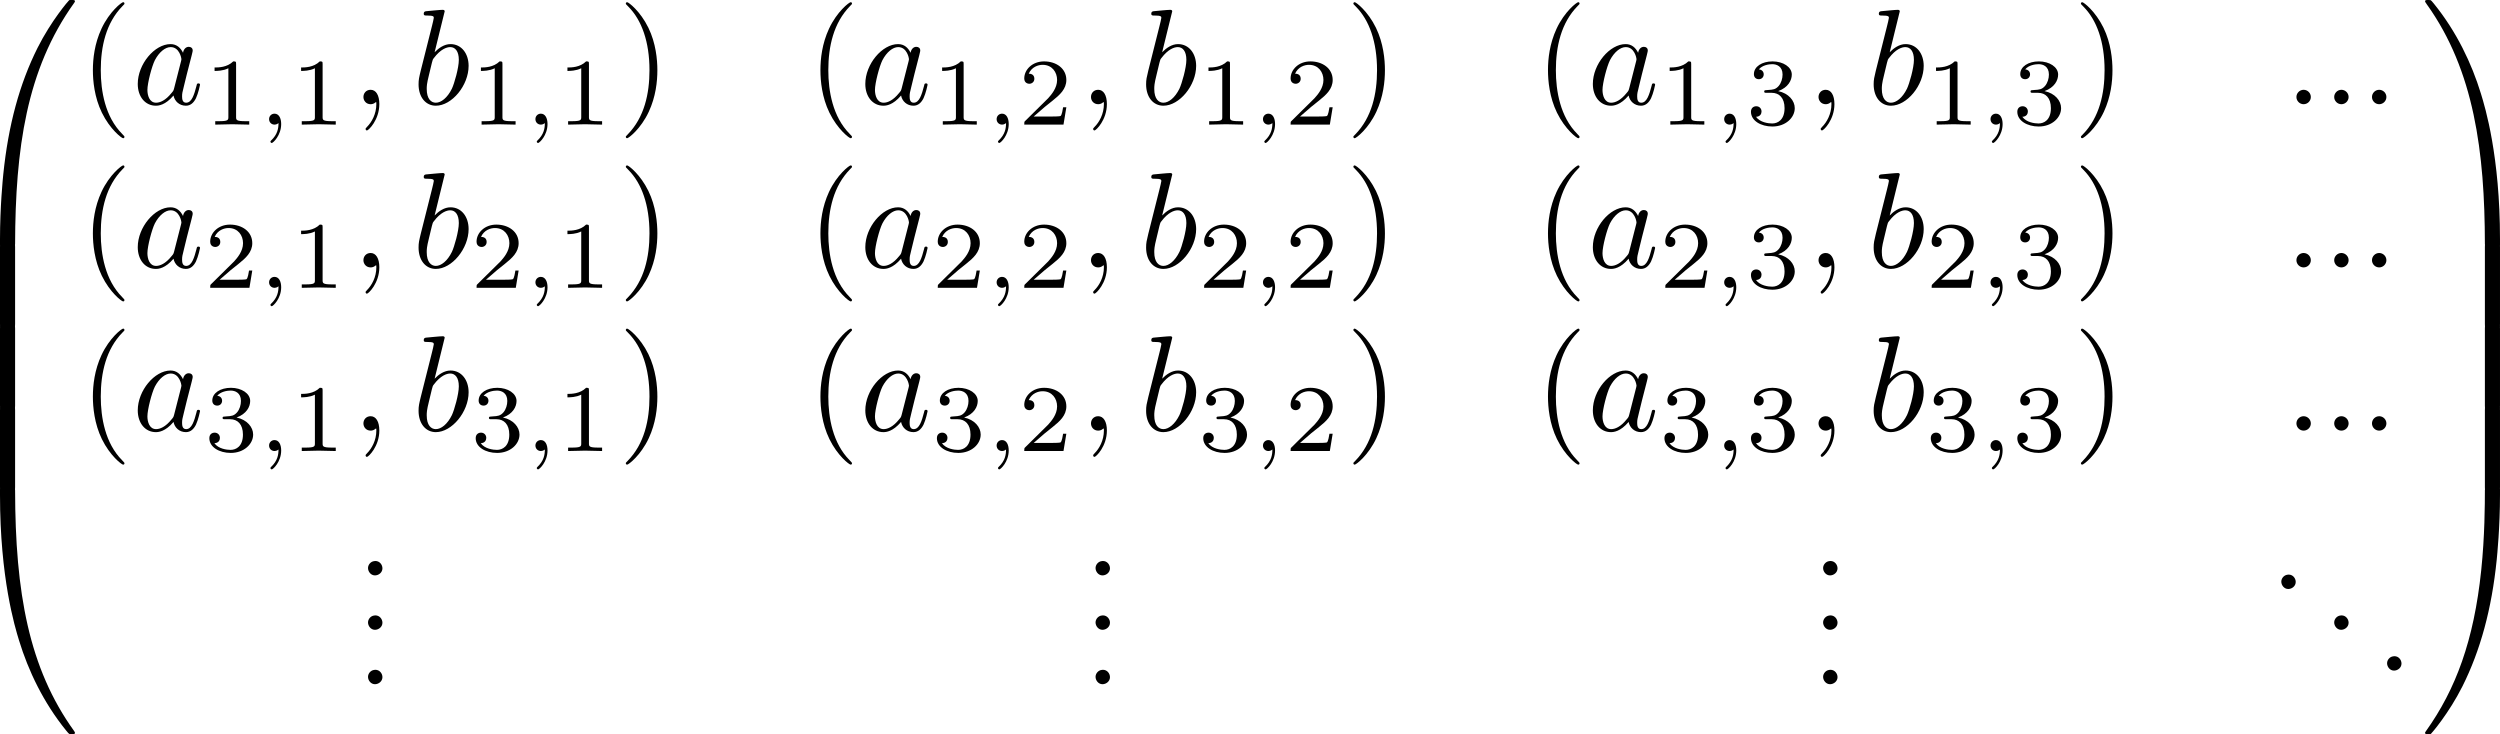 <?xml version='1.0' encoding='UTF-8'?>
<!-- This file was generated by dvisvgm 3.4.2 -->
<svg version='1.1' xmlns='http://www.w3.org/2000/svg' xmlns:xlink='http://www.w3.org/1999/xlink' width='274.696pt' height='80.668pt' viewBox='213.645 42.959 274.696 80.668'>
<defs>
<path id='g0-46' d='M1.305-1.056C1.056-1.026 .857-.797 .857-.548S1.056-.01 1.365-.01C1.634-.01 1.913-.219 1.913-.528C1.913-.787 1.714-1.066 1.395-1.066C1.365-1.066 1.335-1.056 1.305-1.056Z'/>
<path id='g2-59' d='M1.471-.112C1.471 .272 1.402 .718 .928 1.165C.9 1.193 .879 1.213 .879 1.248C.879 1.297 .934 1.346 .976 1.346C1.074 1.346 1.667 .788 1.667-.042C1.667-.474 1.499-.802 1.179-.802C.948-.802 .781-.621 .781-.404C.781-.181 .941 0 1.186 0C1.353 0 1.465-.112 1.471-.112Z'/>
<path id='g4-49' d='M2.336-4.435C2.336-4.624 2.322-4.631 2.127-4.631C1.681-4.191 1.046-4.184 .76-4.184V-3.933C.928-3.933 1.388-3.933 1.771-4.129V-.572C1.771-.342 1.771-.251 1.074-.251H.809V0C.934-.007 1.792-.028 2.05-.028C2.267-.028 3.145-.007 3.299 0V-.251H3.034C2.336-.251 2.336-.342 2.336-.572V-4.435Z'/>
<path id='g4-50' d='M3.522-1.269H3.285C3.264-1.116 3.194-.704 3.103-.635C3.048-.593 2.511-.593 2.413-.593H1.13C1.862-1.241 2.106-1.437 2.525-1.764C3.041-2.176 3.522-2.608 3.522-3.271C3.522-4.115 2.783-4.631 1.89-4.631C1.025-4.631 .439-4.024 .439-3.382C.439-3.027 .739-2.992 .809-2.992C.976-2.992 1.179-3.11 1.179-3.361C1.179-3.487 1.13-3.731 .767-3.731C.983-4.226 1.458-4.38 1.785-4.38C2.483-4.38 2.845-3.836 2.845-3.271C2.845-2.664 2.413-2.183 2.19-1.932L.509-.272C.439-.209 .439-.195 .439 0H3.313L3.522-1.269Z'/>
<path id='g4-51' d='M1.904-2.329C2.448-2.329 2.838-1.953 2.838-1.206C2.838-.342 2.336-.084 1.932-.084C1.653-.084 1.039-.16 .746-.572C1.074-.586 1.151-.816 1.151-.962C1.151-1.186 .983-1.346 .767-1.346C.572-1.346 .377-1.227 .377-.941C.377-.286 1.102 .139 1.946 .139C2.915 .139 3.585-.509 3.585-1.206C3.585-1.75 3.138-2.294 2.371-2.455C3.103-2.72 3.368-3.243 3.368-3.668C3.368-4.219 2.734-4.631 1.96-4.631S.593-4.254 .593-3.696C.593-3.459 .746-3.327 .955-3.327C1.172-3.327 1.311-3.487 1.311-3.682C1.311-3.884 1.172-4.031 .955-4.045C1.2-4.352 1.681-4.428 1.939-4.428C2.253-4.428 2.692-4.275 2.692-3.668C2.692-3.375 2.594-3.055 2.413-2.838C2.183-2.573 1.988-2.559 1.639-2.538C1.465-2.525 1.451-2.525 1.416-2.518C1.402-2.518 1.346-2.504 1.346-2.427C1.346-2.329 1.409-2.329 1.527-2.329H1.904Z'/>
<path id='g1-58' d='M1.913-.528C1.913-.817 1.674-1.056 1.385-1.056S.857-.817 .857-.528S1.096 0 1.385 0S1.913-.239 1.913-.528Z'/>
<path id='g1-59' d='M2.022-.01C2.022-.667 1.773-1.056 1.385-1.056C1.056-1.056 .857-.807 .857-.528C.857-.259 1.056 0 1.385 0C1.504 0 1.634-.04 1.733-.13C1.763-.149 1.773-.159 1.783-.159S1.803-.149 1.803-.01C1.803 .727 1.455 1.325 1.126 1.654C1.016 1.763 1.016 1.783 1.016 1.813C1.016 1.883 1.066 1.923 1.116 1.923C1.225 1.923 2.022 1.156 2.022-.01Z'/>
<path id='g1-97' d='M3.716-3.766C3.537-4.134 3.248-4.403 2.8-4.403C1.634-4.403 .399-2.939 .399-1.484C.399-.548 .946 .11 1.724 .11C1.923 .11 2.421 .07 3.019-.638C3.098-.219 3.447 .11 3.925 .11C4.274 .11 4.503-.12 4.663-.438C4.832-.797 4.961-1.405 4.961-1.425C4.961-1.524 4.872-1.524 4.842-1.524C4.742-1.524 4.732-1.484 4.702-1.345C4.533-.697 4.354-.11 3.945-.11C3.676-.11 3.646-.369 3.646-.568C3.646-.787 3.666-.867 3.776-1.305C3.885-1.724 3.905-1.823 3.995-2.202L4.354-3.597C4.423-3.875 4.423-3.895 4.423-3.935C4.423-4.105 4.304-4.204 4.134-4.204C3.895-4.204 3.746-3.985 3.716-3.766ZM3.068-1.186C3.019-1.006 3.019-.986 2.869-.817C2.431-.269 2.022-.11 1.743-.11C1.245-.11 1.106-.658 1.106-1.046C1.106-1.544 1.425-2.77 1.654-3.228C1.963-3.816 2.411-4.184 2.809-4.184C3.457-4.184 3.597-3.367 3.597-3.308S3.577-3.188 3.567-3.138L3.068-1.186Z'/>
<path id='g1-98' d='M2.381-6.804C2.381-6.814 2.381-6.914 2.252-6.914C2.022-6.914 1.295-6.834 1.036-6.814C.956-6.804 .847-6.795 .847-6.615C.847-6.496 .936-6.496 1.086-6.496C1.564-6.496 1.584-6.426 1.584-6.326C1.584-6.257 1.494-5.918 1.445-5.709L.628-2.461C.508-1.963 .468-1.803 .468-1.455C.468-.508 .996 .11 1.733 .11C2.909 .11 4.134-1.375 4.134-2.809C4.134-3.716 3.606-4.403 2.809-4.403C2.351-4.403 1.943-4.115 1.644-3.806L2.381-6.804ZM1.445-3.039C1.504-3.258 1.504-3.278 1.594-3.387C2.082-4.035 2.531-4.184 2.79-4.184C3.148-4.184 3.417-3.885 3.417-3.248C3.417-2.66 3.088-1.514 2.909-1.136C2.58-.468 2.122-.11 1.733-.11C1.395-.11 1.066-.379 1.066-1.116C1.066-1.305 1.066-1.494 1.225-2.122L1.445-3.039Z'/>
<path id='g3-40' d='M3.298 2.391C3.298 2.361 3.298 2.341 3.128 2.172C1.883 .917 1.564-.966 1.564-2.491C1.564-4.224 1.943-5.958 3.168-7.203C3.298-7.323 3.298-7.342 3.298-7.372C3.298-7.442 3.258-7.472 3.198-7.472C3.098-7.472 2.202-6.795 1.614-5.529C1.106-4.433 .986-3.328 .986-2.491C.986-1.714 1.096-.508 1.644 .618C2.242 1.843 3.098 2.491 3.198 2.491C3.258 2.491 3.298 2.461 3.298 2.391Z'/>
<path id='g3-41' d='M2.879-2.491C2.879-3.268 2.77-4.473 2.222-5.599C1.624-6.824 .767-7.472 .667-7.472C.608-7.472 .568-7.432 .568-7.372C.568-7.342 .568-7.323 .757-7.143C1.733-6.157 2.301-4.573 2.301-2.491C2.301-.787 1.933 .966 .697 2.222C.568 2.341 .568 2.361 .568 2.391C.568 2.451 .608 2.491 .667 2.491C.767 2.491 1.664 1.813 2.252 .548C2.76-.548 2.879-1.654 2.879-2.491Z'/>
<path id='g5-48' d='M3.726 17.634C3.945 17.634 4.005 17.634 4.005 17.494C4.025 10.511 4.832 4.712 8.319-.159C8.389-.249 8.389-.269 8.389-.289C8.389-.389 8.319-.389 8.159-.389S7.98-.389 7.96-.369C7.92-.339 6.655 1.116 5.649 3.118C4.334 5.748 3.507 8.767 3.138 12.394C3.108 12.702 2.899 14.775 2.899 17.136V17.524C2.909 17.634 2.969 17.634 3.178 17.634H3.726Z'/>
<path id='g5-49' d='M5.808 17.136C5.808 11.049 4.722 7.482 4.413 6.476C3.736 4.264 2.63 1.933 .966-.12C.817-.299 .777-.349 .737-.369C.717-.379 .707-.389 .548-.389C.399-.389 .319-.389 .319-.289C.319-.269 .319-.249 .448-.07C3.915 4.772 4.692 10.75 4.702 17.494C4.702 17.634 4.762 17.634 4.981 17.634H5.529C5.738 17.634 5.798 17.634 5.808 17.524V17.136Z'/>
<path id='g5-64' d='M3.178-.498C2.969-.498 2.909-.498 2.899-.389V0C2.899 6.087 3.985 9.654 4.294 10.66C4.971 12.872 6.077 15.203 7.741 17.255C7.89 17.435 7.93 17.484 7.97 17.504C7.99 17.514 8 17.524 8.159 17.524S8.389 17.524 8.389 17.425C8.389 17.405 8.389 17.385 8.329 17.295C5.011 12.692 4.015 7.153 4.005-.359C4.005-.498 3.945-.498 3.726-.498H3.178Z'/>
<path id='g5-65' d='M5.808-.389C5.798-.498 5.738-.498 5.529-.498H4.981C4.762-.498 4.702-.498 4.702-.359C4.702 .667 4.692 3.039 4.433 5.519C3.895 10.67 2.57 14.237 .389 17.295C.319 17.385 .319 17.405 .319 17.425C.319 17.524 .399 17.524 .548 17.524C.707 17.524 .727 17.524 .747 17.504C.787 17.474 2.052 16.02 3.059 14.017C4.374 11.387 5.2 8.369 5.569 4.742C5.599 4.433 5.808 2.361 5.808 0V-.389Z'/>
<path id='g5-66' d='M4.005 .169C4.005-.09 3.995-.1 3.726-.1H3.178C2.909-.1 2.899-.09 2.899 .169V5.808C2.899 6.067 2.909 6.077 3.178 6.077H3.726C3.995 6.077 4.005 6.067 4.005 5.808V.169Z'/>
<path id='g5-67' d='M5.808 .169C5.808-.09 5.798-.1 5.529-.1H4.981C4.712-.1 4.702-.09 4.702 .169V5.808C4.702 6.067 4.712 6.077 4.981 6.077H5.529C5.798 6.077 5.808 6.067 5.808 5.808V.169Z'/>
</defs>
<g id='page1' transform='matrix(1.5 0 0 1.5 0 0)'>
<use x='139.531' y='29.028' xlink:href='#g5-48'/>
<use x='139.531' y='46.562' xlink:href='#g5-66'/>
<use x='139.531' y='52.54' xlink:href='#g5-66'/>
<use x='139.531' y='58.518' xlink:href='#g5-66'/>
<use x='139.531' y='64.894' xlink:href='#g5-64'/>
<g transform='matrix(1 0 0 1 -21.666 0)'>
<use x='169.914' y='36.273' xlink:href='#g3-40'/>
<use x='173.788' y='36.273' xlink:href='#g1-97'/>
<use x='179.054' y='37.768' xlink:href='#g4-49'/>
<use x='183.026' y='37.768' xlink:href='#g2-59'/>
<use x='185.392' y='37.768' xlink:href='#g4-49'/>
<use x='189.861' y='36.273' xlink:href='#g1-59'/>
<use x='194.289' y='36.273' xlink:href='#g1-98'/>
<use x='198.565' y='37.768' xlink:href='#g4-49'/>
<use x='202.536' y='37.768' xlink:href='#g2-59'/>
<use x='204.902' y='37.768' xlink:href='#g4-49'/>
<use x='209.371' y='36.273' xlink:href='#g3-41'/>
</g>
<g transform='matrix(1 0 0 1 -21.666 0)'>
<use x='223.208' y='36.273' xlink:href='#g3-40'/>
<use x='227.083' y='36.273' xlink:href='#g1-97'/>
<use x='232.349' y='37.768' xlink:href='#g4-49'/>
<use x='236.32' y='37.768' xlink:href='#g2-59'/>
<use x='238.686' y='37.768' xlink:href='#g4-50'/>
<use x='243.156' y='36.273' xlink:href='#g1-59'/>
<use x='247.583' y='36.273' xlink:href='#g1-98'/>
<use x='251.859' y='37.768' xlink:href='#g4-49'/>
<use x='255.83' y='37.768' xlink:href='#g2-59'/>
<use x='258.196' y='37.768' xlink:href='#g4-50'/>
<use x='262.666' y='36.273' xlink:href='#g3-41'/>
</g>
<g transform='matrix(1 0 0 1 -21.666 0)'>
<use x='276.503' y='36.273' xlink:href='#g3-40'/>
<use x='280.377' y='36.273' xlink:href='#g1-97'/>
<use x='285.643' y='37.768' xlink:href='#g4-49'/>
<use x='289.615' y='37.768' xlink:href='#g2-59'/>
<use x='291.981' y='37.768' xlink:href='#g4-51'/>
<use x='296.45' y='36.273' xlink:href='#g1-59'/>
<use x='300.878' y='36.273' xlink:href='#g1-98'/>
<use x='305.154' y='37.768' xlink:href='#g4-49'/>
<use x='309.125' y='37.768' xlink:href='#g2-59'/>
<use x='311.491' y='37.768' xlink:href='#g4-51'/>
<use x='315.96' y='36.273' xlink:href='#g3-41'/>
</g>
<g transform='matrix(1 0 0 1 -4.151 0)'>
<use x='313.942' y='36.273' xlink:href='#g1-58'/>
<use x='316.709' y='36.273' xlink:href='#g1-58'/>
<use x='319.477' y='36.273' xlink:href='#g1-58'/>
</g>
<g transform='matrix(1 0 0 1 -21.666 0)'>
<use x='169.914' y='48.228' xlink:href='#g3-40'/>
<use x='173.788' y='48.228' xlink:href='#g1-97'/>
<use x='179.054' y='49.723' xlink:href='#g4-50'/>
<use x='183.026' y='49.723' xlink:href='#g2-59'/>
<use x='185.392' y='49.723' xlink:href='#g4-49'/>
<use x='189.861' y='48.228' xlink:href='#g1-59'/>
<use x='194.289' y='48.228' xlink:href='#g1-98'/>
<use x='198.565' y='49.723' xlink:href='#g4-50'/>
<use x='202.536' y='49.723' xlink:href='#g2-59'/>
<use x='204.902' y='49.723' xlink:href='#g4-49'/>
<use x='209.371' y='48.228' xlink:href='#g3-41'/>
</g>
<g transform='matrix(1 0 0 1 -21.666 0)'>
<use x='223.208' y='48.228' xlink:href='#g3-40'/>
<use x='227.083' y='48.228' xlink:href='#g1-97'/>
<use x='232.349' y='49.723' xlink:href='#g4-50'/>
<use x='236.32' y='49.723' xlink:href='#g2-59'/>
<use x='238.686' y='49.723' xlink:href='#g4-50'/>
<use x='243.156' y='48.228' xlink:href='#g1-59'/>
<use x='247.583' y='48.228' xlink:href='#g1-98'/>
<use x='251.859' y='49.723' xlink:href='#g4-50'/>
<use x='255.83' y='49.723' xlink:href='#g2-59'/>
<use x='258.196' y='49.723' xlink:href='#g4-50'/>
<use x='262.666' y='48.228' xlink:href='#g3-41'/>
</g>
<g transform='matrix(1 0 0 1 -21.666 0)'>
<use x='276.503' y='48.228' xlink:href='#g3-40'/>
<use x='280.377' y='48.228' xlink:href='#g1-97'/>
<use x='285.643' y='49.723' xlink:href='#g4-50'/>
<use x='289.615' y='49.723' xlink:href='#g2-59'/>
<use x='291.981' y='49.723' xlink:href='#g4-51'/>
<use x='296.45' y='48.228' xlink:href='#g1-59'/>
<use x='300.878' y='48.228' xlink:href='#g1-98'/>
<use x='305.154' y='49.723' xlink:href='#g4-50'/>
<use x='309.125' y='49.723' xlink:href='#g2-59'/>
<use x='311.491' y='49.723' xlink:href='#g4-51'/>
<use x='315.96' y='48.228' xlink:href='#g3-41'/>
</g>
<g transform='matrix(1 0 0 1 -4.151 0)'>
<use x='313.942' y='48.228' xlink:href='#g1-58'/>
<use x='316.709' y='48.228' xlink:href='#g1-58'/>
<use x='319.477' y='48.228' xlink:href='#g1-58'/>
</g>
<g transform='matrix(1 0 0 1 -21.666 0)'>
<use x='169.914' y='60.184' xlink:href='#g3-40'/>
<use x='173.788' y='60.184' xlink:href='#g1-97'/>
<use x='179.054' y='61.678' xlink:href='#g4-51'/>
<use x='183.026' y='61.678' xlink:href='#g2-59'/>
<use x='185.392' y='61.678' xlink:href='#g4-49'/>
<use x='189.861' y='60.184' xlink:href='#g1-59'/>
<use x='194.289' y='60.184' xlink:href='#g1-98'/>
<use x='198.565' y='61.678' xlink:href='#g4-51'/>
<use x='202.536' y='61.678' xlink:href='#g2-59'/>
<use x='204.902' y='61.678' xlink:href='#g4-49'/>
<use x='209.371' y='60.184' xlink:href='#g3-41'/>
</g>
<g transform='matrix(1 0 0 1 -21.666 0)'>
<use x='223.208' y='60.184' xlink:href='#g3-40'/>
<use x='227.083' y='60.184' xlink:href='#g1-97'/>
<use x='232.349' y='61.678' xlink:href='#g4-51'/>
<use x='236.32' y='61.678' xlink:href='#g2-59'/>
<use x='238.686' y='61.678' xlink:href='#g4-50'/>
<use x='243.156' y='60.184' xlink:href='#g1-59'/>
<use x='247.583' y='60.184' xlink:href='#g1-98'/>
<use x='251.859' y='61.678' xlink:href='#g4-51'/>
<use x='255.83' y='61.678' xlink:href='#g2-59'/>
<use x='258.196' y='61.678' xlink:href='#g4-50'/>
<use x='262.666' y='60.184' xlink:href='#g3-41'/>
</g>
<g transform='matrix(1 0 0 1 -21.666 0)'>
<use x='276.503' y='60.184' xlink:href='#g3-40'/>
<use x='280.377' y='60.184' xlink:href='#g1-97'/>
<use x='285.643' y='61.678' xlink:href='#g4-51'/>
<use x='289.615' y='61.678' xlink:href='#g2-59'/>
<use x='291.981' y='61.678' xlink:href='#g4-51'/>
<use x='296.45' y='60.184' xlink:href='#g1-59'/>
<use x='300.878' y='60.184' xlink:href='#g1-98'/>
<use x='305.154' y='61.678' xlink:href='#g4-51'/>
<use x='309.125' y='61.678' xlink:href='#g2-59'/>
<use x='311.491' y='61.678' xlink:href='#g4-51'/>
<use x='315.96' y='60.184' xlink:href='#g3-41'/>
</g>
<g transform='matrix(1 0 0 1 -4.151 0)'>
<use x='313.942' y='60.184' xlink:href='#g1-58'/>
<use x='316.709' y='60.184' xlink:href='#g1-58'/>
<use x='319.477' y='60.184' xlink:href='#g1-58'/>
</g>
<g transform='matrix(1 0 0 1 -1.383 0)'>
<use x='169.914' y='70.799' xlink:href='#g0-46'/>
<use x='169.914' y='74.784' xlink:href='#g0-46'/>
<use x='169.914' y='78.769' xlink:href='#g0-46'/>
</g>
<g transform='matrix(1 0 0 1 -1.383 0)'>
<use x='223.208' y='70.799' xlink:href='#g0-46'/>
<use x='223.208' y='74.784' xlink:href='#g0-46'/>
<use x='223.208' y='78.769' xlink:href='#g0-46'/>
</g>
<g transform='matrix(1 0 0 1 -1.383 0)'>
<use x='276.503' y='70.799' xlink:href='#g0-46'/>
<use x='276.503' y='74.784' xlink:href='#g0-46'/>
<use x='276.503' y='78.769' xlink:href='#g0-46'/>
</g>
<g transform='matrix(1 0 0 1 -5.811 0)'>
<use x='314.495' y='71.795' xlink:href='#g0-46'/>
<use x='318.369' y='74.784' xlink:href='#g0-46'/>
<use x='322.243' y='77.773' xlink:href='#g0-46'/>
</g>
<use x='319.752' y='29.028' xlink:href='#g5-49'/>
<use x='319.752' y='46.562' xlink:href='#g5-67'/>
<use x='319.752' y='52.54' xlink:href='#g5-67'/>
<use x='319.752' y='58.518' xlink:href='#g5-67'/>
<use x='319.752' y='64.894' xlink:href='#g5-65'/>
</g>
</svg>